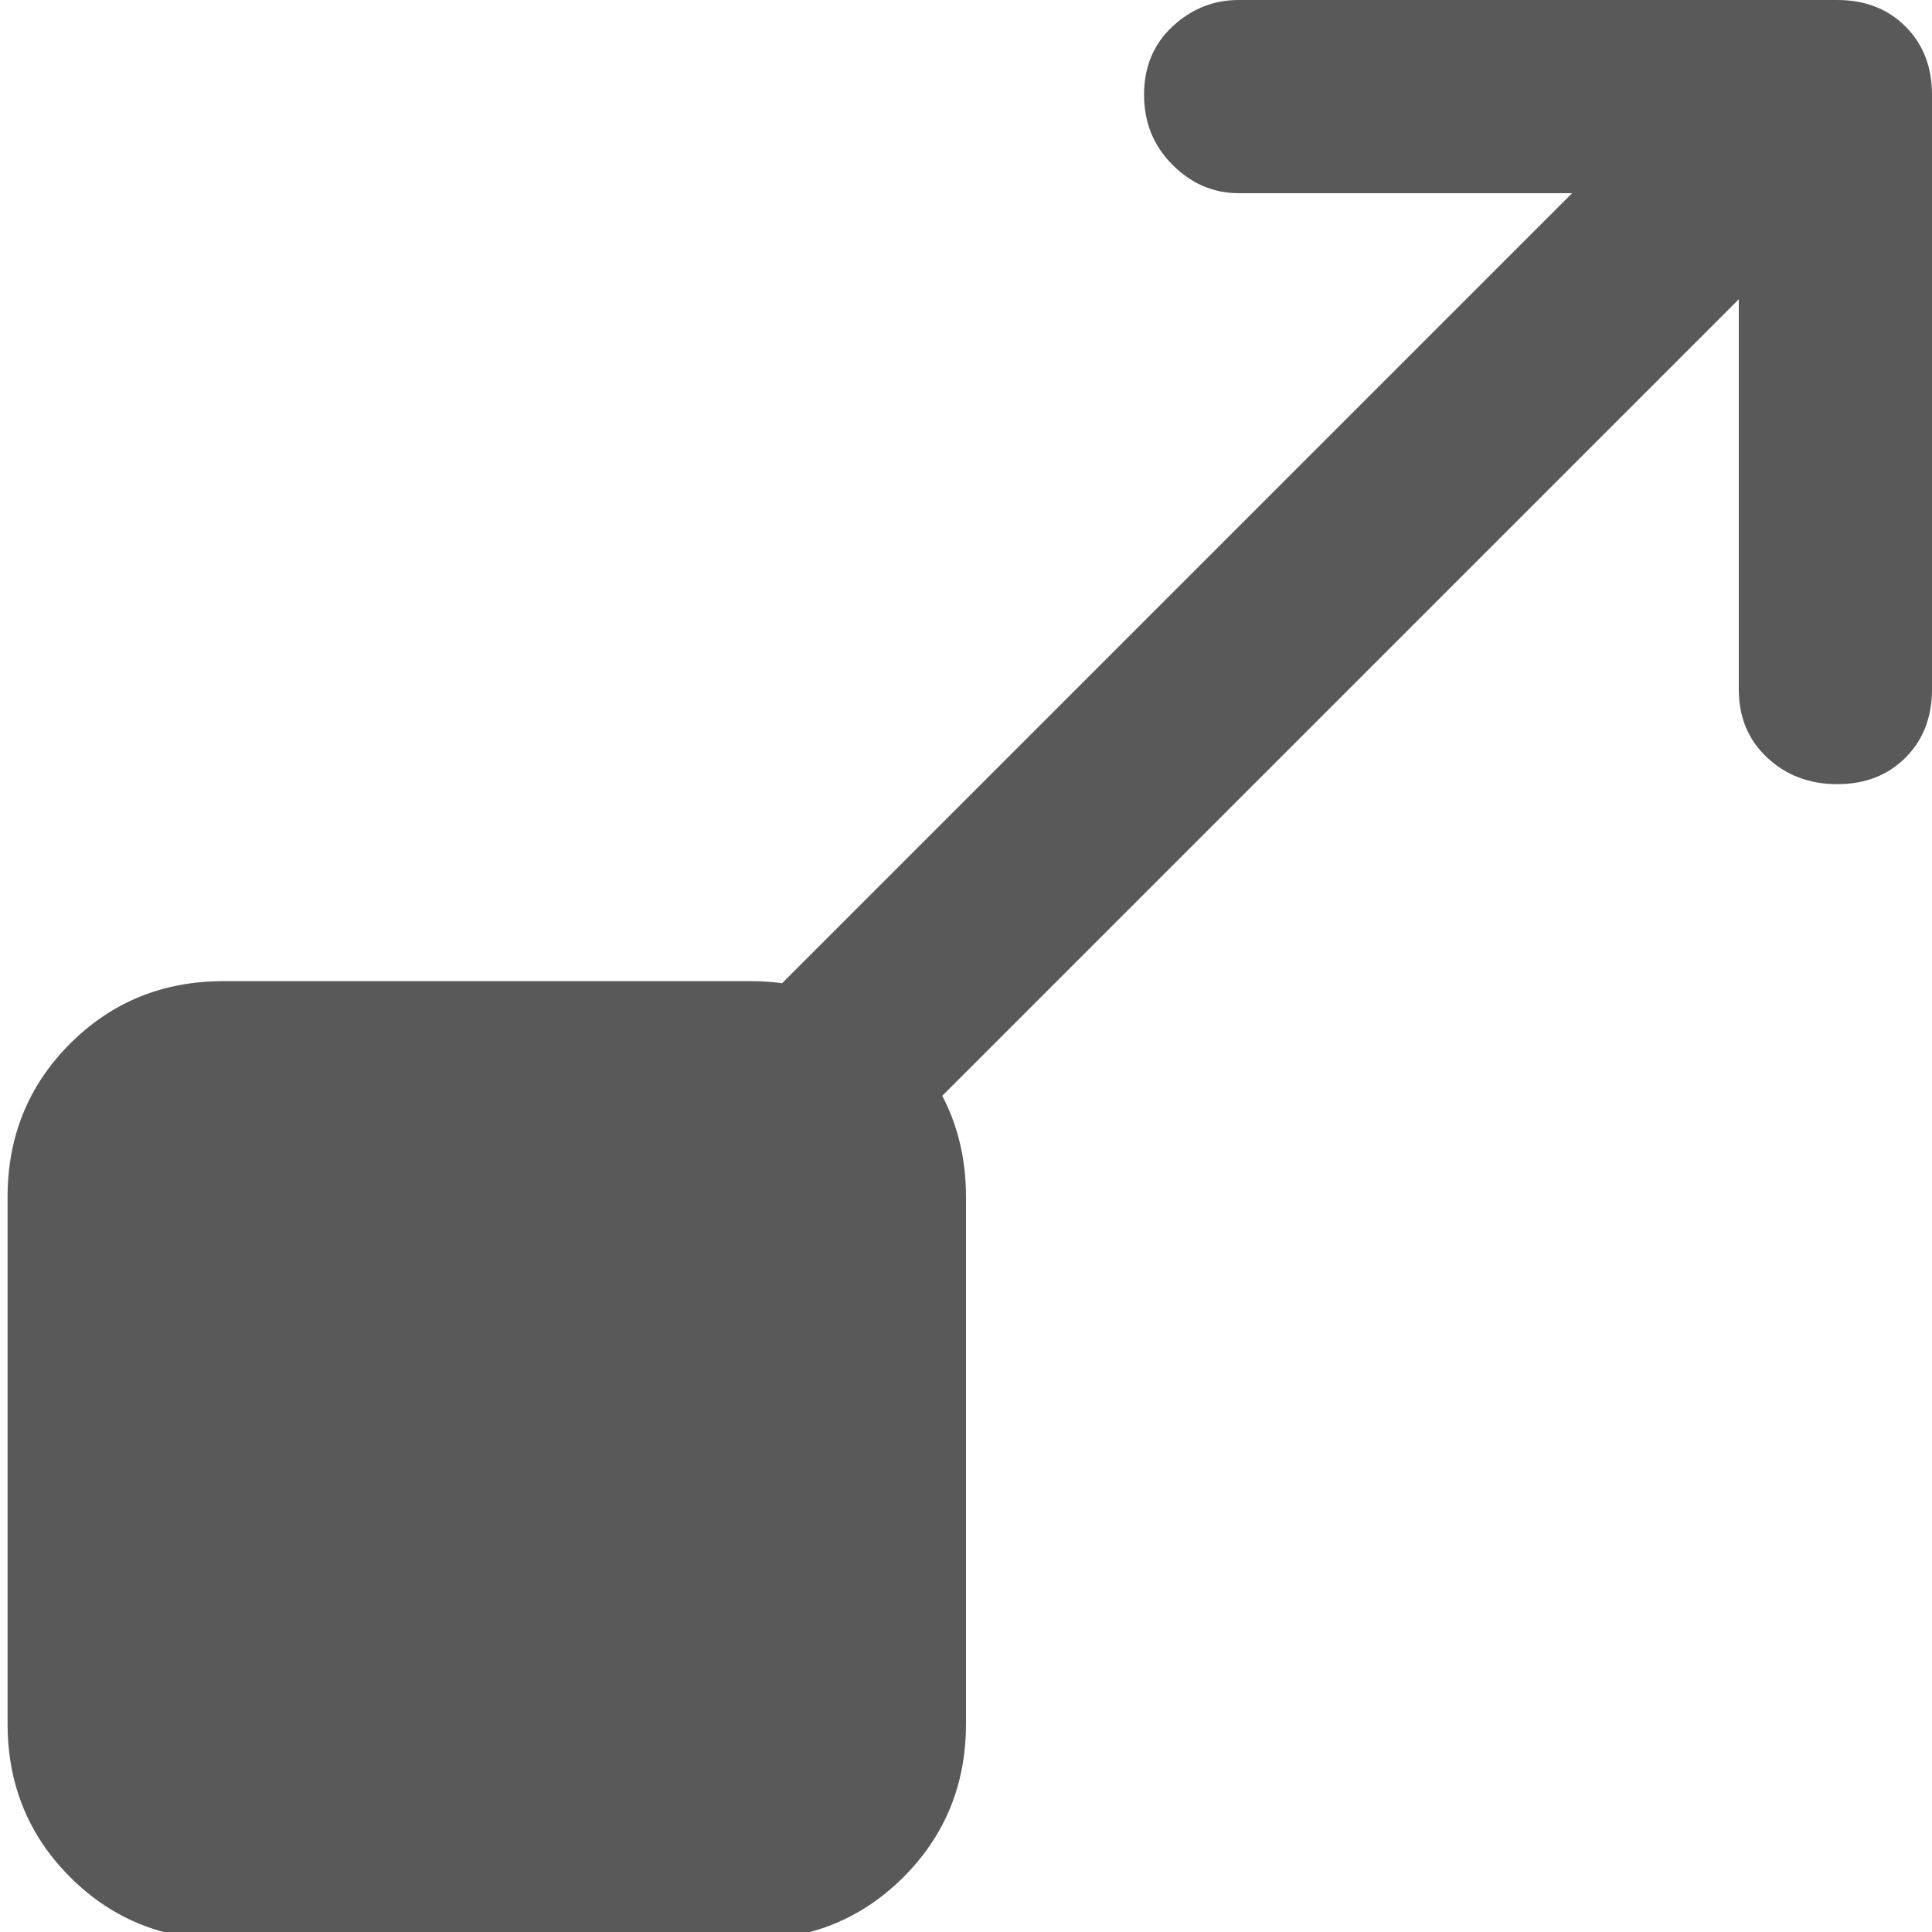 <svg xmlns="http://www.w3.org/2000/svg" version="1.1" xmlns:xlink="http://www.w3.org/1999/xlink" viewBox="0 0 510 510" preserveAspectRatio="xMidYMid">
                    <defs><style>.cls-1{fill:#595959;}</style></defs>
                    <title>composition</title>
                    <g id="Layer_2" data-name="Layer 2"><g id="composition">
                    <path class="cls-1" d="M214 313q-11 0-18-7-7-8-7-18t7-18L447 19q8-8 18.5-8t17.5 8q8 8 8 18t-8 18L232 306q-7 7-18 7zm271-106q-11 0-18.5-7t-7.5-18V51H327q-10 0-17.5-7.5T302 25t7.5-18T327 0h158q11 0 18 7t7 18v157q0 11-7 18t-18 7zM27 455V316q0-14 9-23t23-9h139q14 0 23 9t9 23v139q0 14-9 23t-23 9H59q-14 0-23-9t-9-23zm32-145q-6 0-6 6v139q0 6 6 6h139q6 0 6-6V316q0-6-6-6H59zm139 202H59q-24 0-40.5-16.5T2 455V316q0-24 16.5-40.5T59 259h139q24 0 40.5 16.5T255 316v139q0 24-16.5 40.5T198 512z"></path>
                    </g></g>
                    </svg>